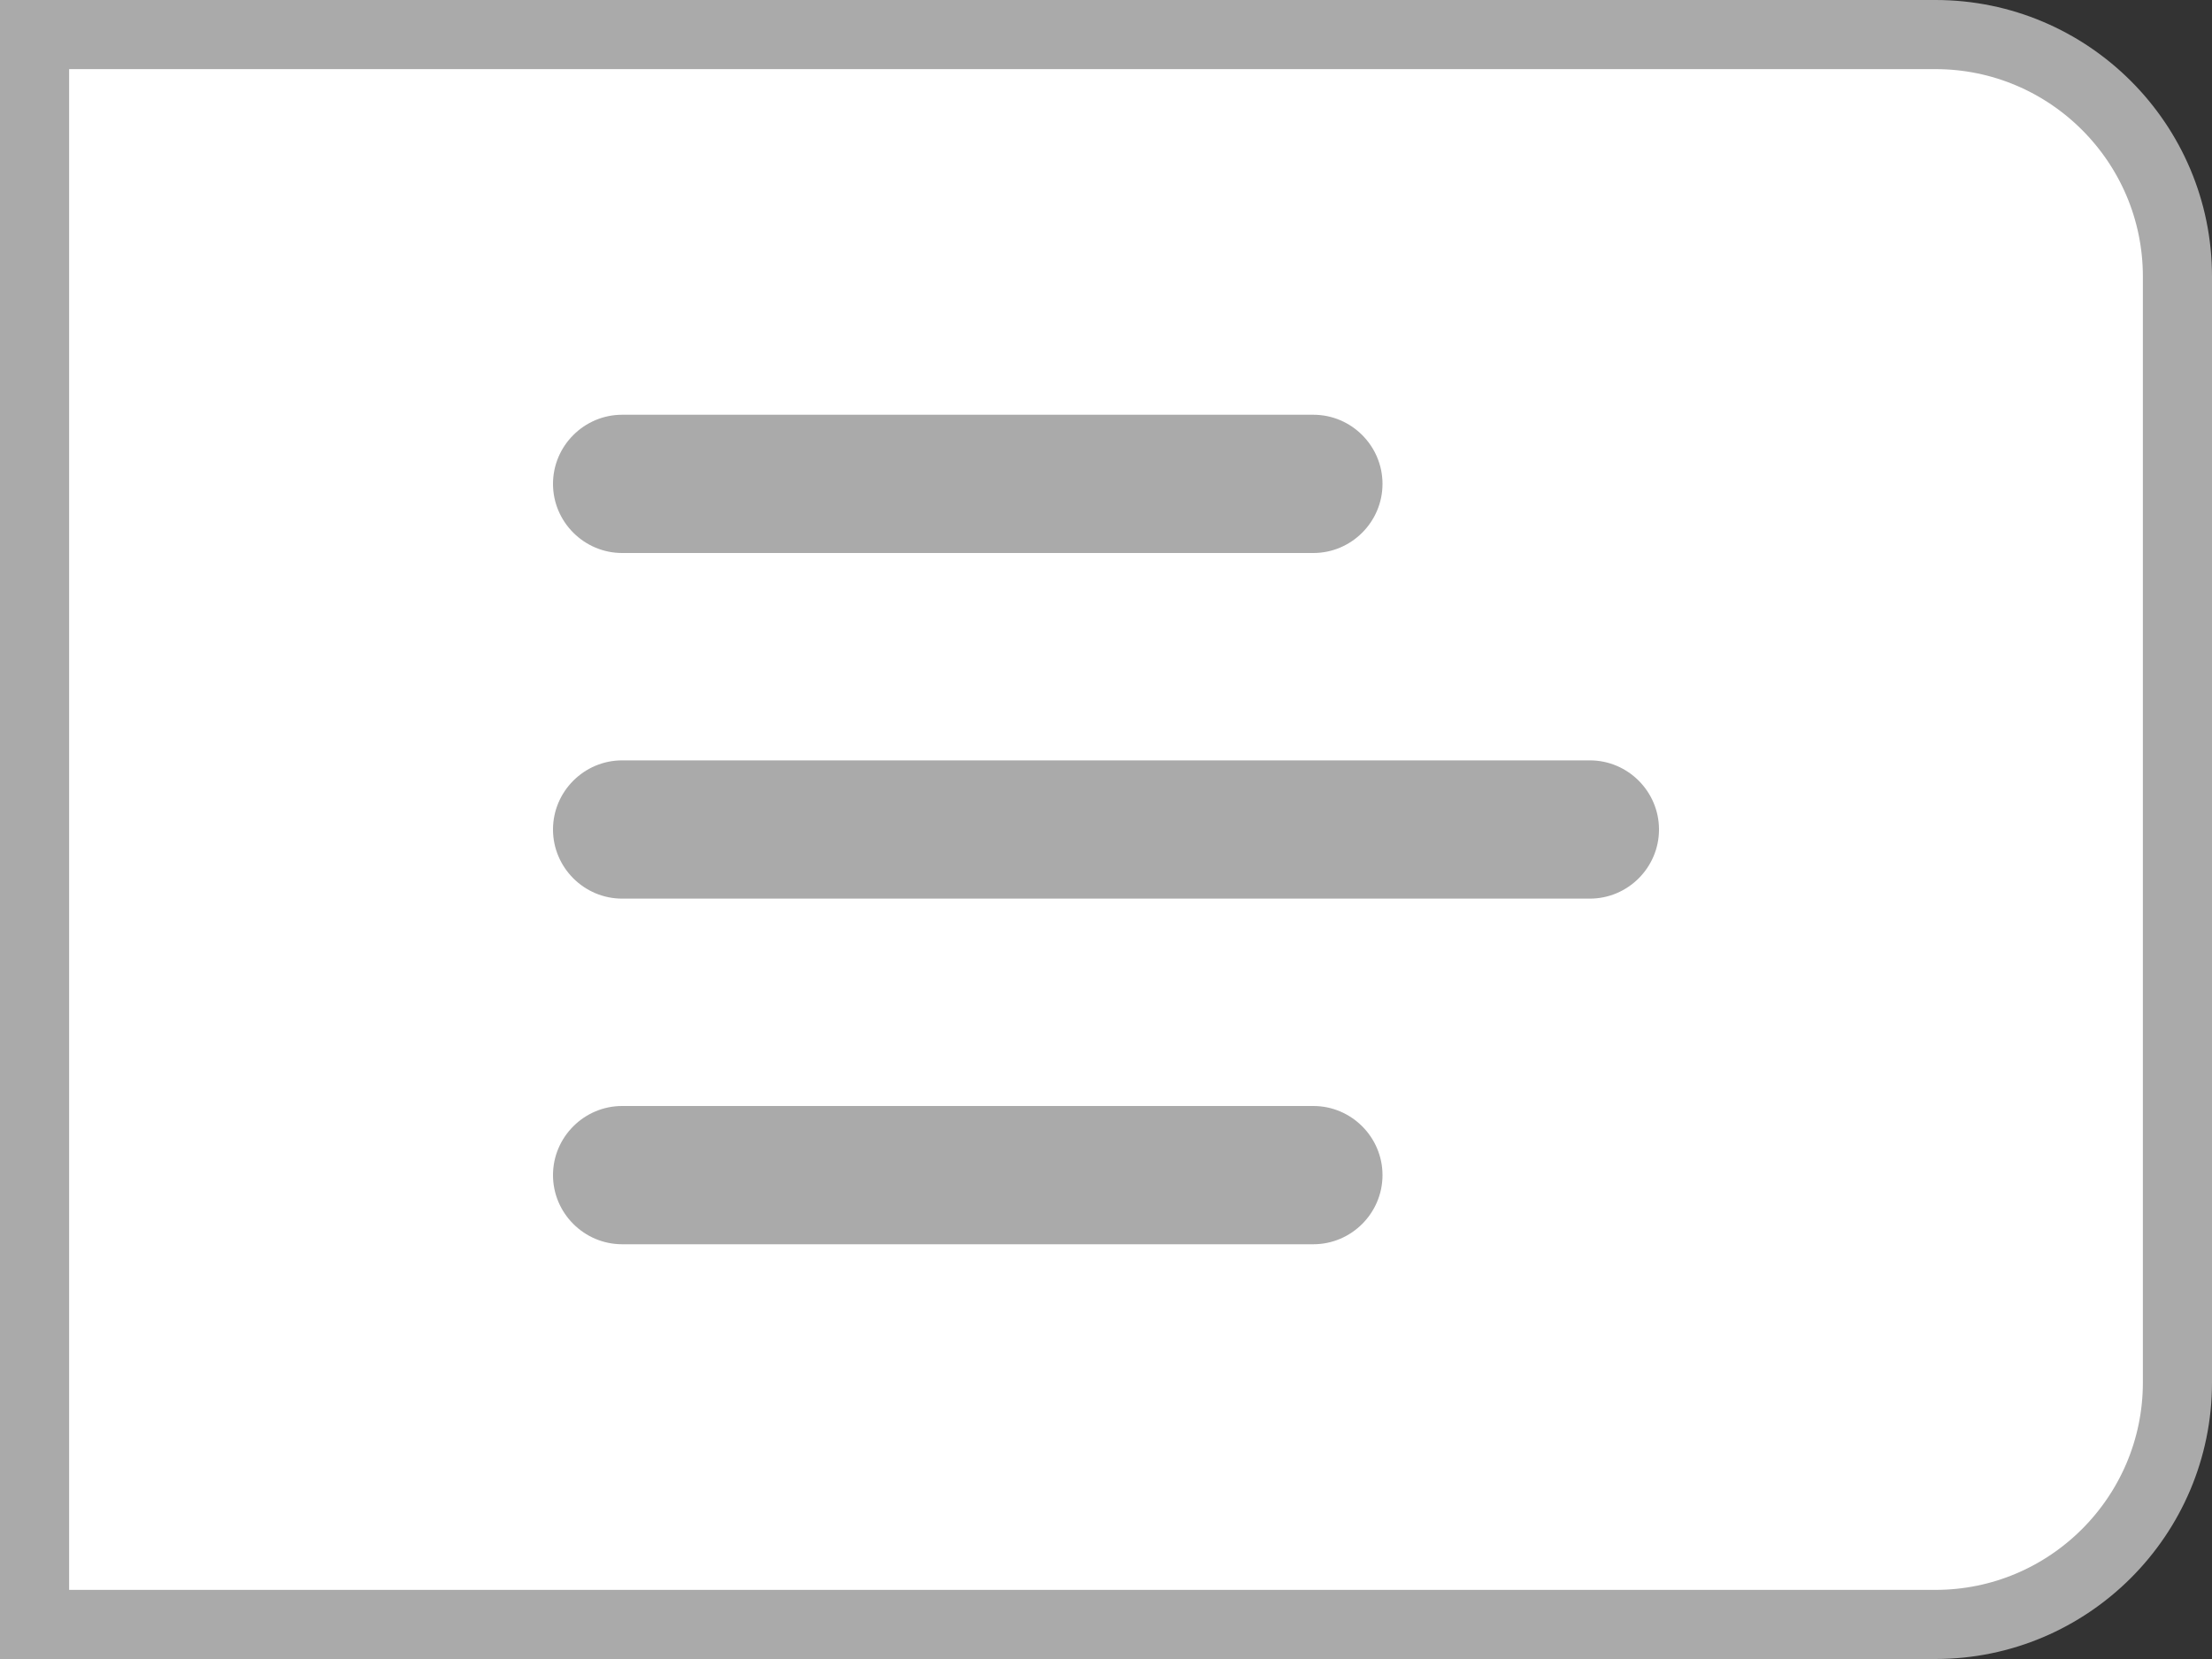 <svg xmlns="http://www.w3.org/2000/svg" viewBox="0 0 32 24" width="32" height="24">
	<rect x="0" y="0" width="32" height="24" fill="#333333" stroke="none"/>
	<style>
		tspan { white-space:pre }
		.shp0 { fill: #ffffff;stroke: #aaaaaa } 
		.shp1 { fill: #aaaaaa } 
	</style>
	<g id="迭代2">
		<g id="3_1基金研究收益与风险-表格">
			<g id="柱状图">
				<path id="矩形" fill-rule="evenodd" class="shp0" d="M0.5 23.5L0.5 0.5L28 0.5C29.93 0.5 31.5 2.07 31.5 4L31.5 20C31.5 21.93 29.93 23.5 28 23.5L0.5 23.5Z" />
				<path id="矩形" class="shp1" d="M20 7L20 7C20 7.55 19.55 8 19 8L9 8C8.45 8 8 7.55 8 7L8 7C8 6.45 8.45 6 9 6L19 6C19.55 6 20 6.45 20 7Z" />
				<path id="矩形备份" class="shp1" d="M24 12L24 12C24 12.55 23.55 13 23 13L9 13C8.45 13 8 12.55 8 12L8 12C8 11.45 8.45 11 9 11L23 11C23.55 11 24 11.45 24 12Z" />
				<path id="矩形备份-2" class="shp1" d="M20 17L20 17C20 17.55 19.55 18 19 18L9 18C8.45 18 8 17.55 8 17L8 17C8 16.45 8.45 16 9 16L19 16C19.55 16 20 16.45 20 17Z" />
			</g>
		</g>
	</g>
</svg>